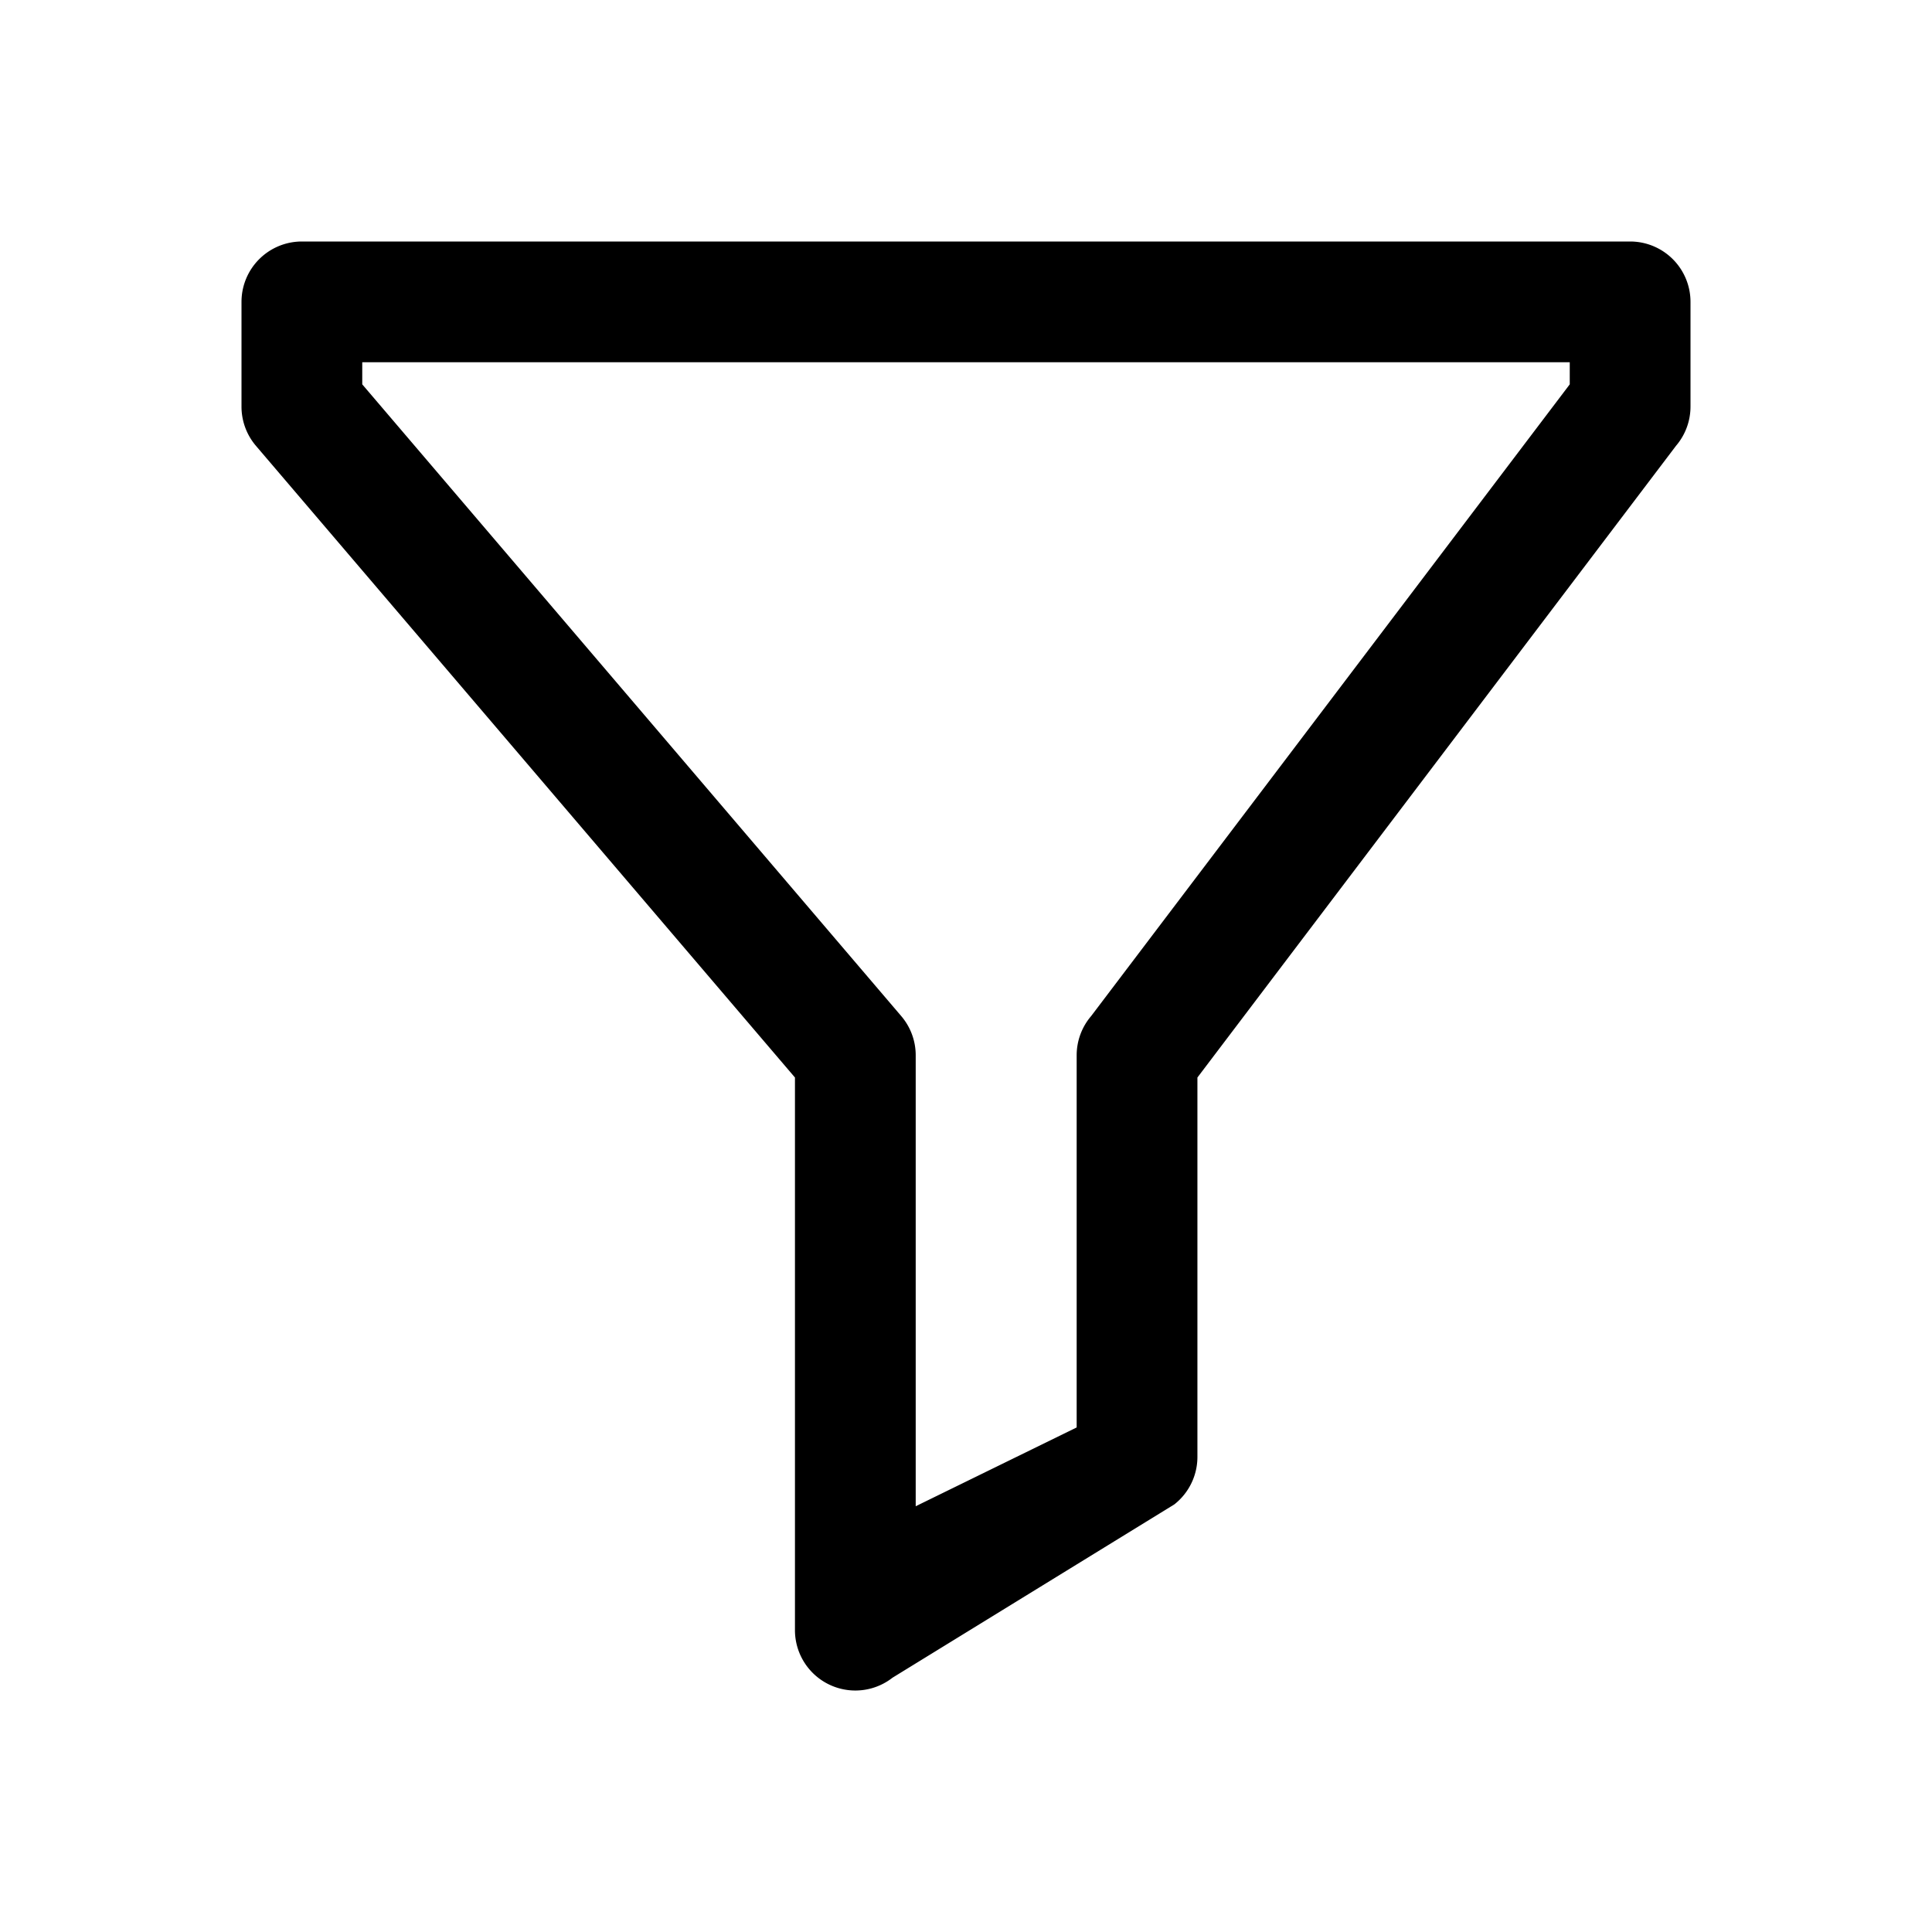 <svg xmlns="http://www.w3.org/2000/svg" width="32" height="32" viewBox="0 0 32 32">
  <path fill-rule="evenodd" d="M4 5a1 1 0 0 1 1-1h22a1 1 0 0 1 1 1v1.735a1 1 0 0 1-.24.649l-7.927 10.463v6.283a1 1 0 0 1-.383.788l-4.667 2.87A1 1 0 0 1 13.167 27v-9.153L4.239 7.384A1 1 0 0 1 4 6.734V5Zm2 1v.366l8.927 10.463a1 1 0 0 1 .24.65v7.469l2.666-1.305v-6.165a1 1 0 0 1 .24-.649L26 6.366V6H6Z" clip-rule="evenodd"/>
</svg>
